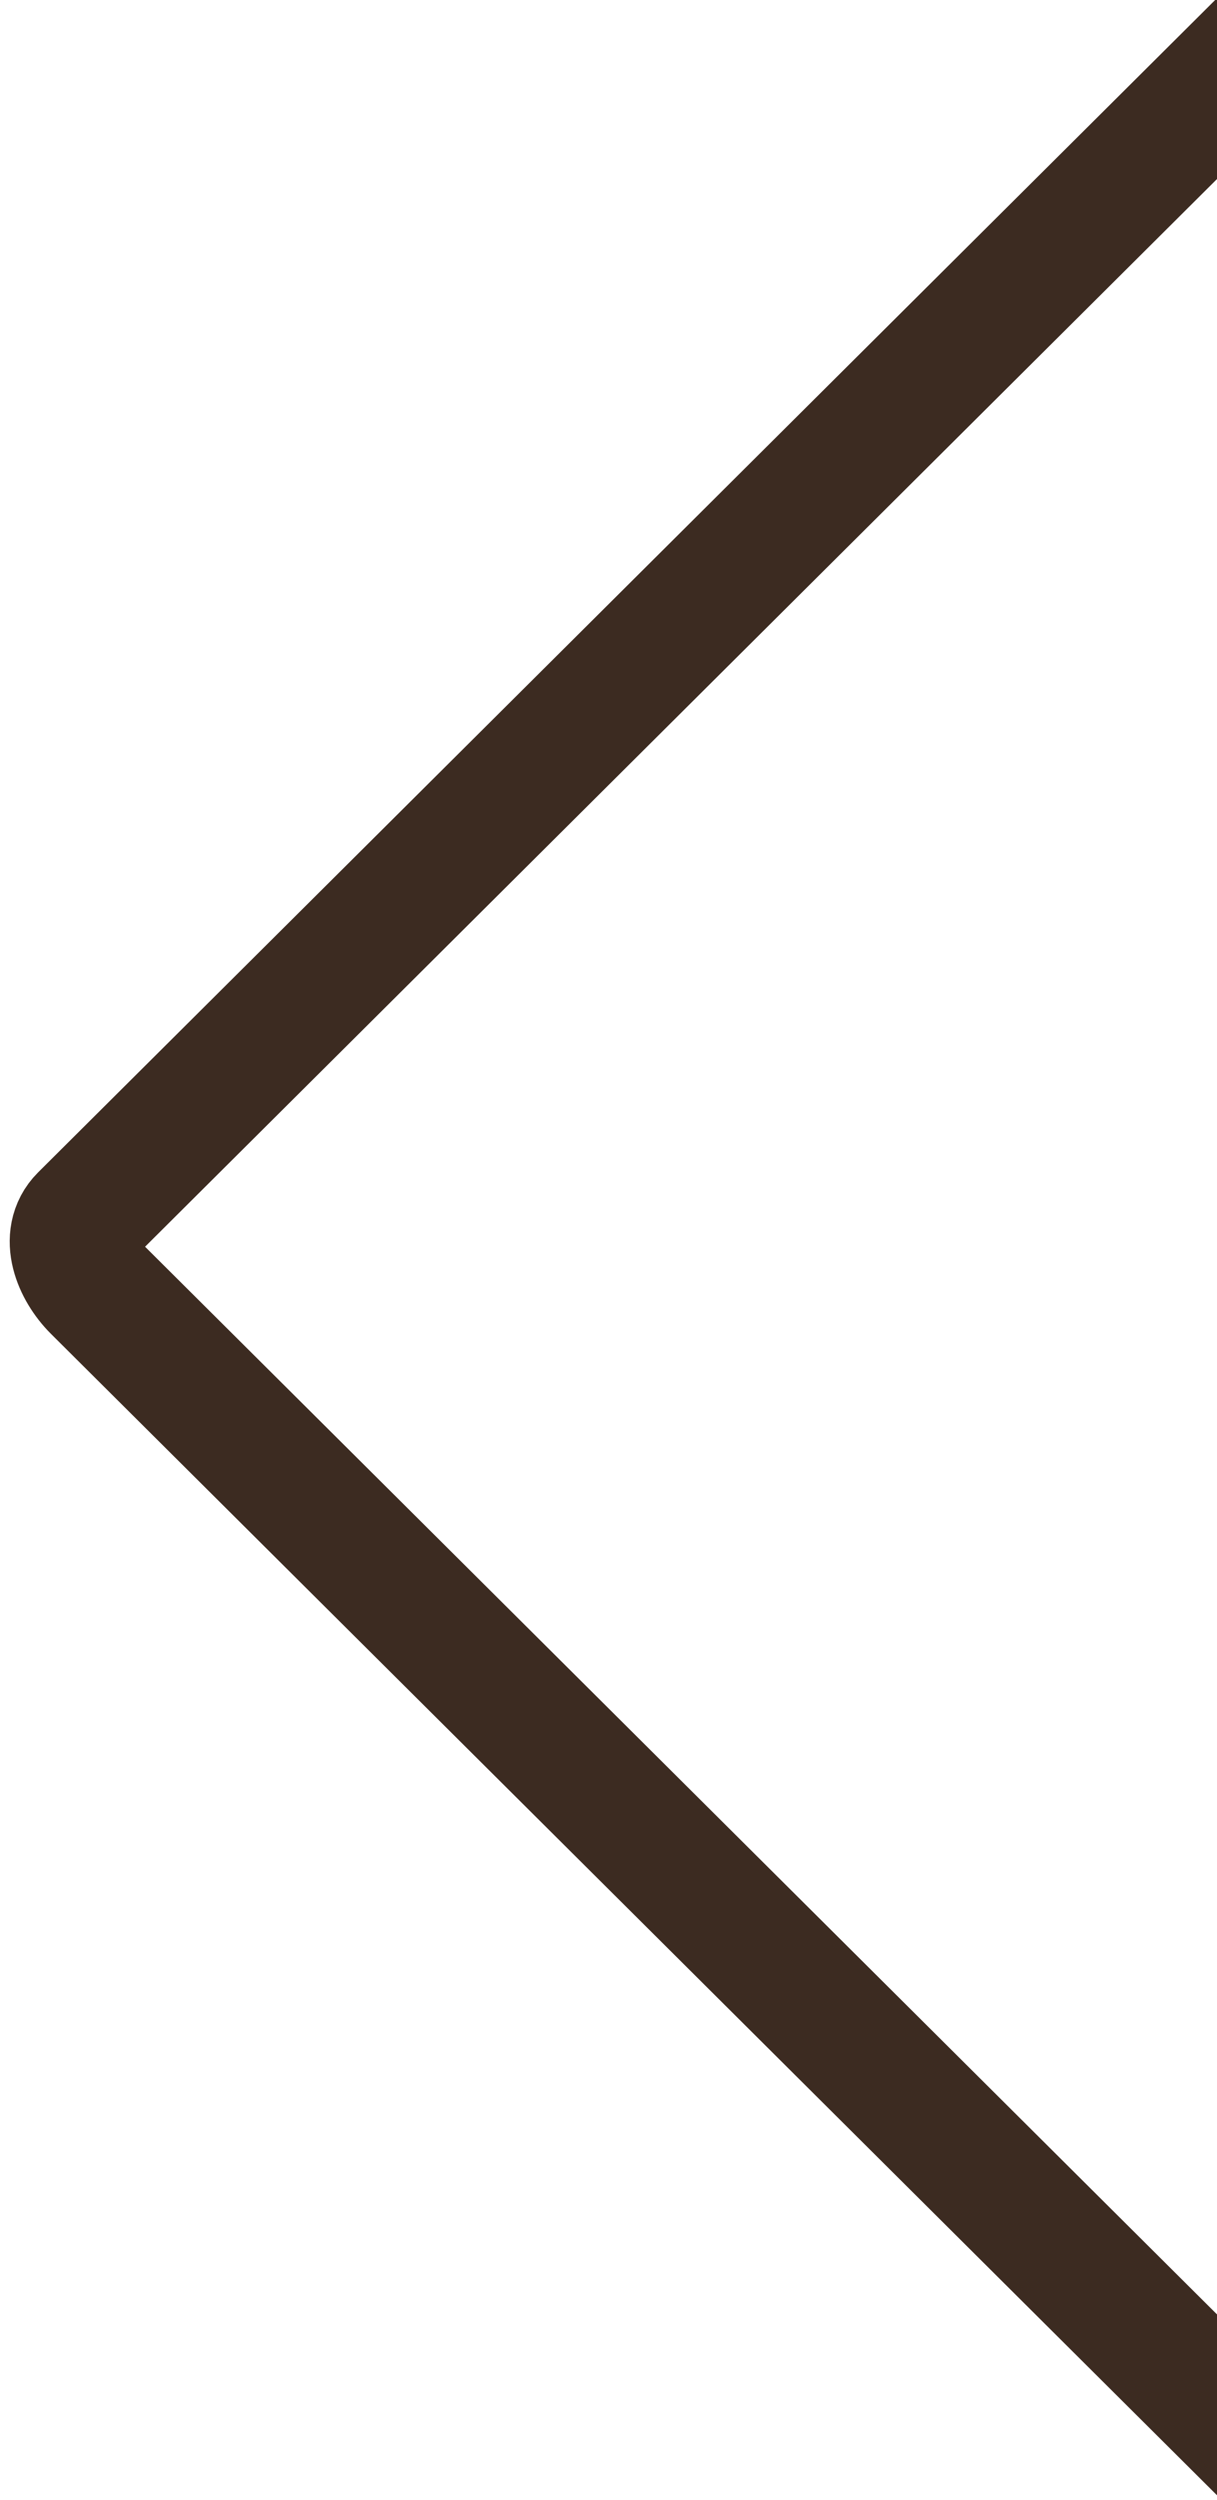 <svg xmlns="http://www.w3.org/2000/svg" width="19" height="39" viewBox="0 0 19 39"><defs><rect width="19" height="39"/></defs><path d="M22.8-2.4L1.3 19c-0.3 0.3-0.1 0.8 0.2 1.1l21.5 21.4" style="fill:none;stroke-width:2;stroke:#3C2B21"/></svg>